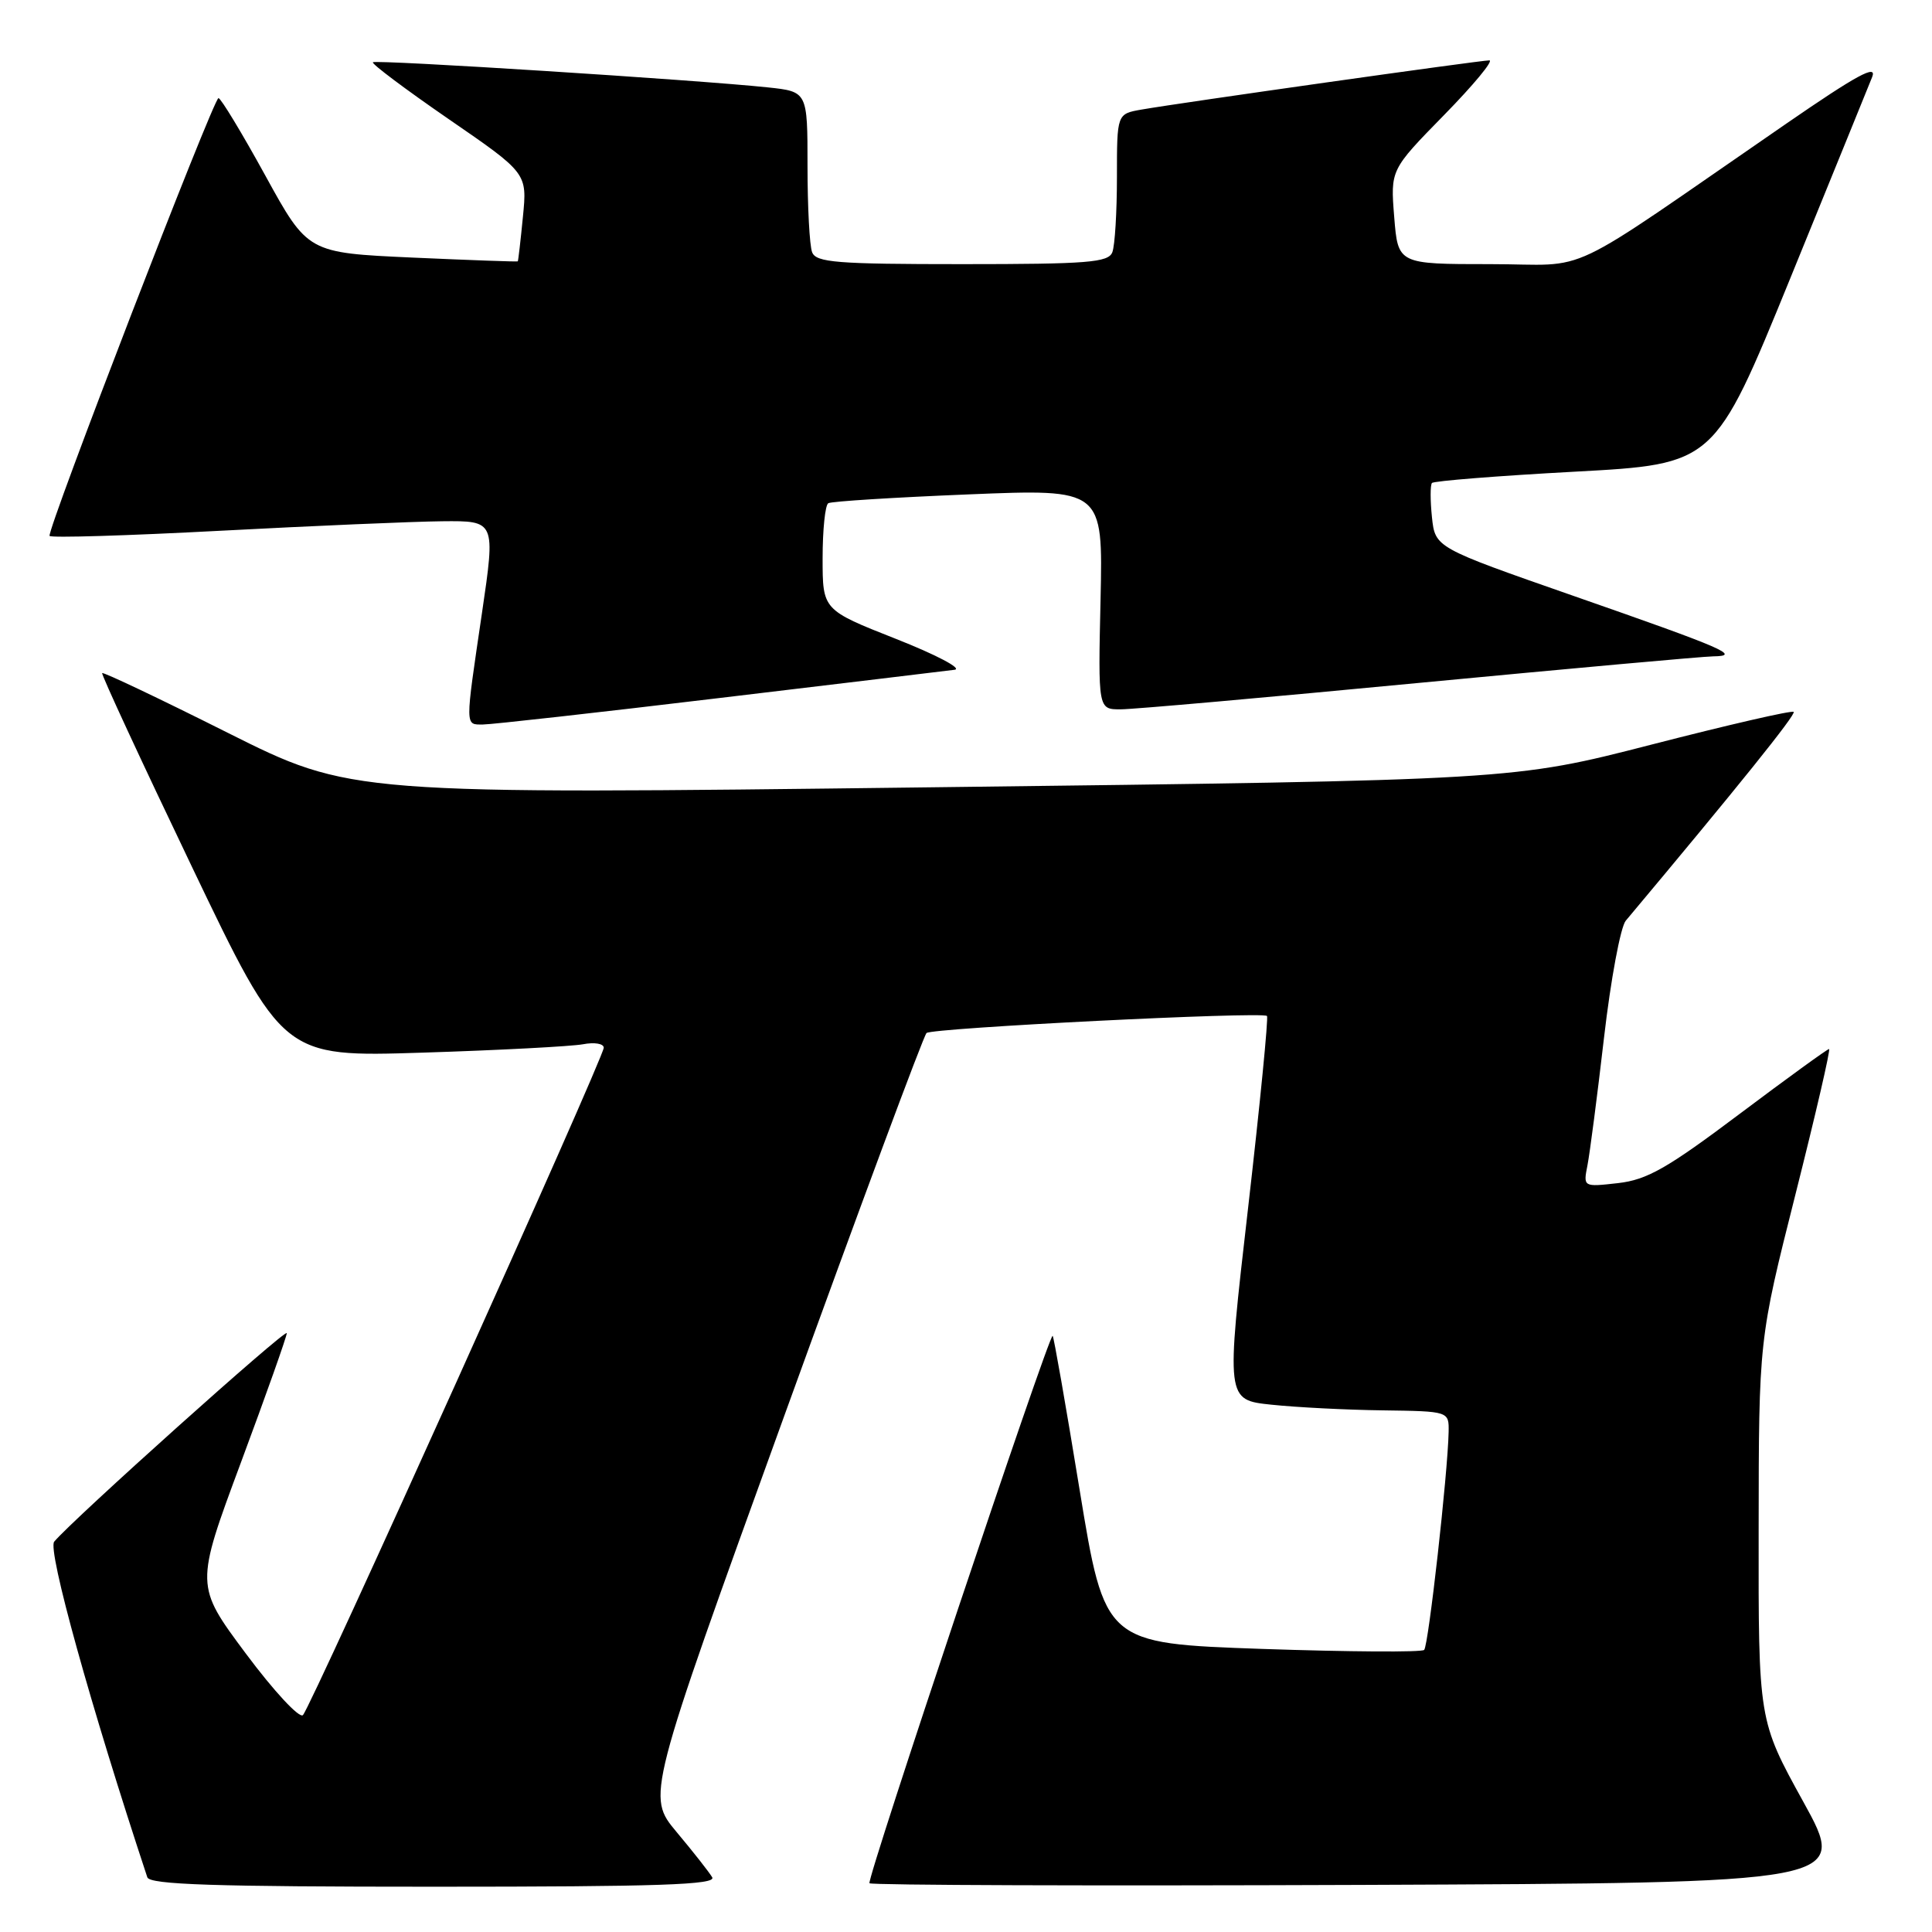 <?xml version="1.0" encoding="UTF-8" standalone="no"?>
<!DOCTYPE svg PUBLIC "-//W3C//DTD SVG 1.1//EN" "http://www.w3.org/Graphics/SVG/1.1/DTD/svg11.dtd" >
<svg xmlns="http://www.w3.org/2000/svg" xmlns:xlink="http://www.w3.org/1999/xlink" version="1.1" viewBox="0 0 256 256">
 <g >
 <path fill="currentColor"
d=" M 94.37 248.75 C 93.96 248.06 91.84 245.36 89.65 242.75 C 85.68 237.99 85.68 237.99 103.86 187.77 C 113.86 160.15 122.37 137.25 122.77 136.88 C 123.50 136.21 167.15 134.02 167.88 134.62 C 168.09 134.79 166.96 146.31 165.36 160.22 C 162.45 185.50 162.45 185.50 168.48 186.13 C 171.79 186.48 178.44 186.82 183.25 186.88 C 192.00 187.00 192.00 187.00 191.95 189.75 C 191.84 195.23 189.28 218.05 188.71 218.62 C 188.39 218.95 178.73 218.88 167.25 218.49 C 146.39 217.76 146.39 217.76 143.05 197.38 C 141.22 186.17 139.61 177.00 139.48 177.00 C 138.91 177.00 114.78 249.11 115.21 249.54 C 115.47 249.80 144.75 249.90 180.28 249.76 C 244.89 249.50 244.89 249.50 238.94 238.73 C 233.00 227.96 233.00 227.96 233.03 202.73 C 233.05 177.50 233.05 177.50 237.91 158.25 C 240.58 147.66 242.59 139.00 242.36 139.00 C 242.14 139.00 236.79 142.88 230.48 147.62 C 220.89 154.83 218.24 156.33 214.39 156.77 C 209.78 157.29 209.78 157.29 210.35 154.39 C 210.66 152.80 211.65 145.20 212.54 137.50 C 213.43 129.80 214.73 122.83 215.42 122.00 C 230.27 104.28 238.00 94.67 237.67 94.33 C 237.44 94.10 228.98 96.05 218.88 98.65 C 200.50 103.38 200.50 103.38 123.50 104.32 C 46.50 105.27 46.50 105.27 30.14 97.08 C 21.15 92.57 13.67 89.02 13.54 89.19 C 13.40 89.36 18.74 100.88 25.40 114.79 C 37.50 140.07 37.50 140.07 56.00 139.48 C 66.17 139.16 75.74 138.65 77.25 138.37 C 78.76 138.08 80.00 138.28 80.00 138.83 C 80.00 140.15 41.23 226.17 40.14 227.26 C 39.67 227.73 36.28 224.08 32.57 219.10 C 25.86 210.09 25.86 210.09 31.93 193.77 C 35.27 184.79 38.00 177.09 38.00 176.65 C 38.00 175.91 9.59 201.38 7.18 204.28 C 6.27 205.38 12.02 226.09 19.52 248.75 C 19.84 249.72 28.34 250.00 57.53 250.00 C 87.33 250.00 94.96 249.74 94.37 248.75 Z  M 95.25 92.50 C 111.34 90.58 125.39 88.89 126.48 88.75 C 127.57 88.61 124.08 86.77 118.73 84.66 C 109.00 80.82 109.00 80.82 109.00 73.97 C 109.00 70.20 109.34 66.92 109.75 66.68 C 110.16 66.43 118.52 65.91 128.33 65.51 C 146.15 64.78 146.15 64.78 145.83 79.39 C 145.50 94.00 145.50 94.00 148.50 93.99 C 150.15 93.99 167.93 92.41 188.00 90.49 C 208.07 88.58 225.62 86.99 227.00 86.97 C 230.79 86.92 228.60 85.97 208.33 78.90 C 190.17 72.56 190.17 72.56 189.74 68.53 C 189.51 66.31 189.51 64.28 189.74 64.00 C 189.97 63.73 198.49 63.05 208.67 62.50 C 227.17 61.50 227.17 61.50 237.17 37.00 C 242.66 23.52 247.57 11.47 248.07 10.21 C 248.76 8.46 246.06 9.93 236.74 16.35 C 206.19 37.39 211.22 35.00 197.44 35.00 C 185.24 35.00 185.24 35.00 184.74 28.75 C 184.24 22.50 184.24 22.50 191.34 15.25 C 195.25 11.26 197.95 8.00 197.34 8.00 C 196.13 8.00 156.45 13.61 151.25 14.52 C 148.00 15.09 148.00 15.09 148.00 23.46 C 148.00 28.07 147.73 32.55 147.39 33.42 C 146.87 34.78 144.16 35.00 127.50 35.00 C 110.84 35.00 108.13 34.78 107.61 33.42 C 107.27 32.55 107.00 27.41 107.00 21.99 C 107.00 12.14 107.00 12.14 101.75 11.58 C 92.40 10.59 49.79 7.88 49.41 8.25 C 49.21 8.45 53.73 11.84 59.45 15.78 C 69.86 22.94 69.86 22.94 69.29 28.72 C 68.98 31.90 68.67 34.56 68.61 34.63 C 68.55 34.70 62.26 34.47 54.64 34.13 C 40.78 33.50 40.78 33.50 35.15 23.25 C 32.05 17.61 29.26 13.00 28.95 13.00 C 28.29 13.00 6.20 70.25 6.57 71.01 C 6.71 71.29 16.87 70.98 29.16 70.33 C 41.45 69.68 54.69 69.11 58.58 69.07 C 65.66 69.00 65.66 69.00 63.86 81.25 C 61.61 96.52 61.60 96.00 64.00 96.00 C 65.11 96.00 79.17 94.43 95.25 92.50 Z "/>
</g>
</svg>